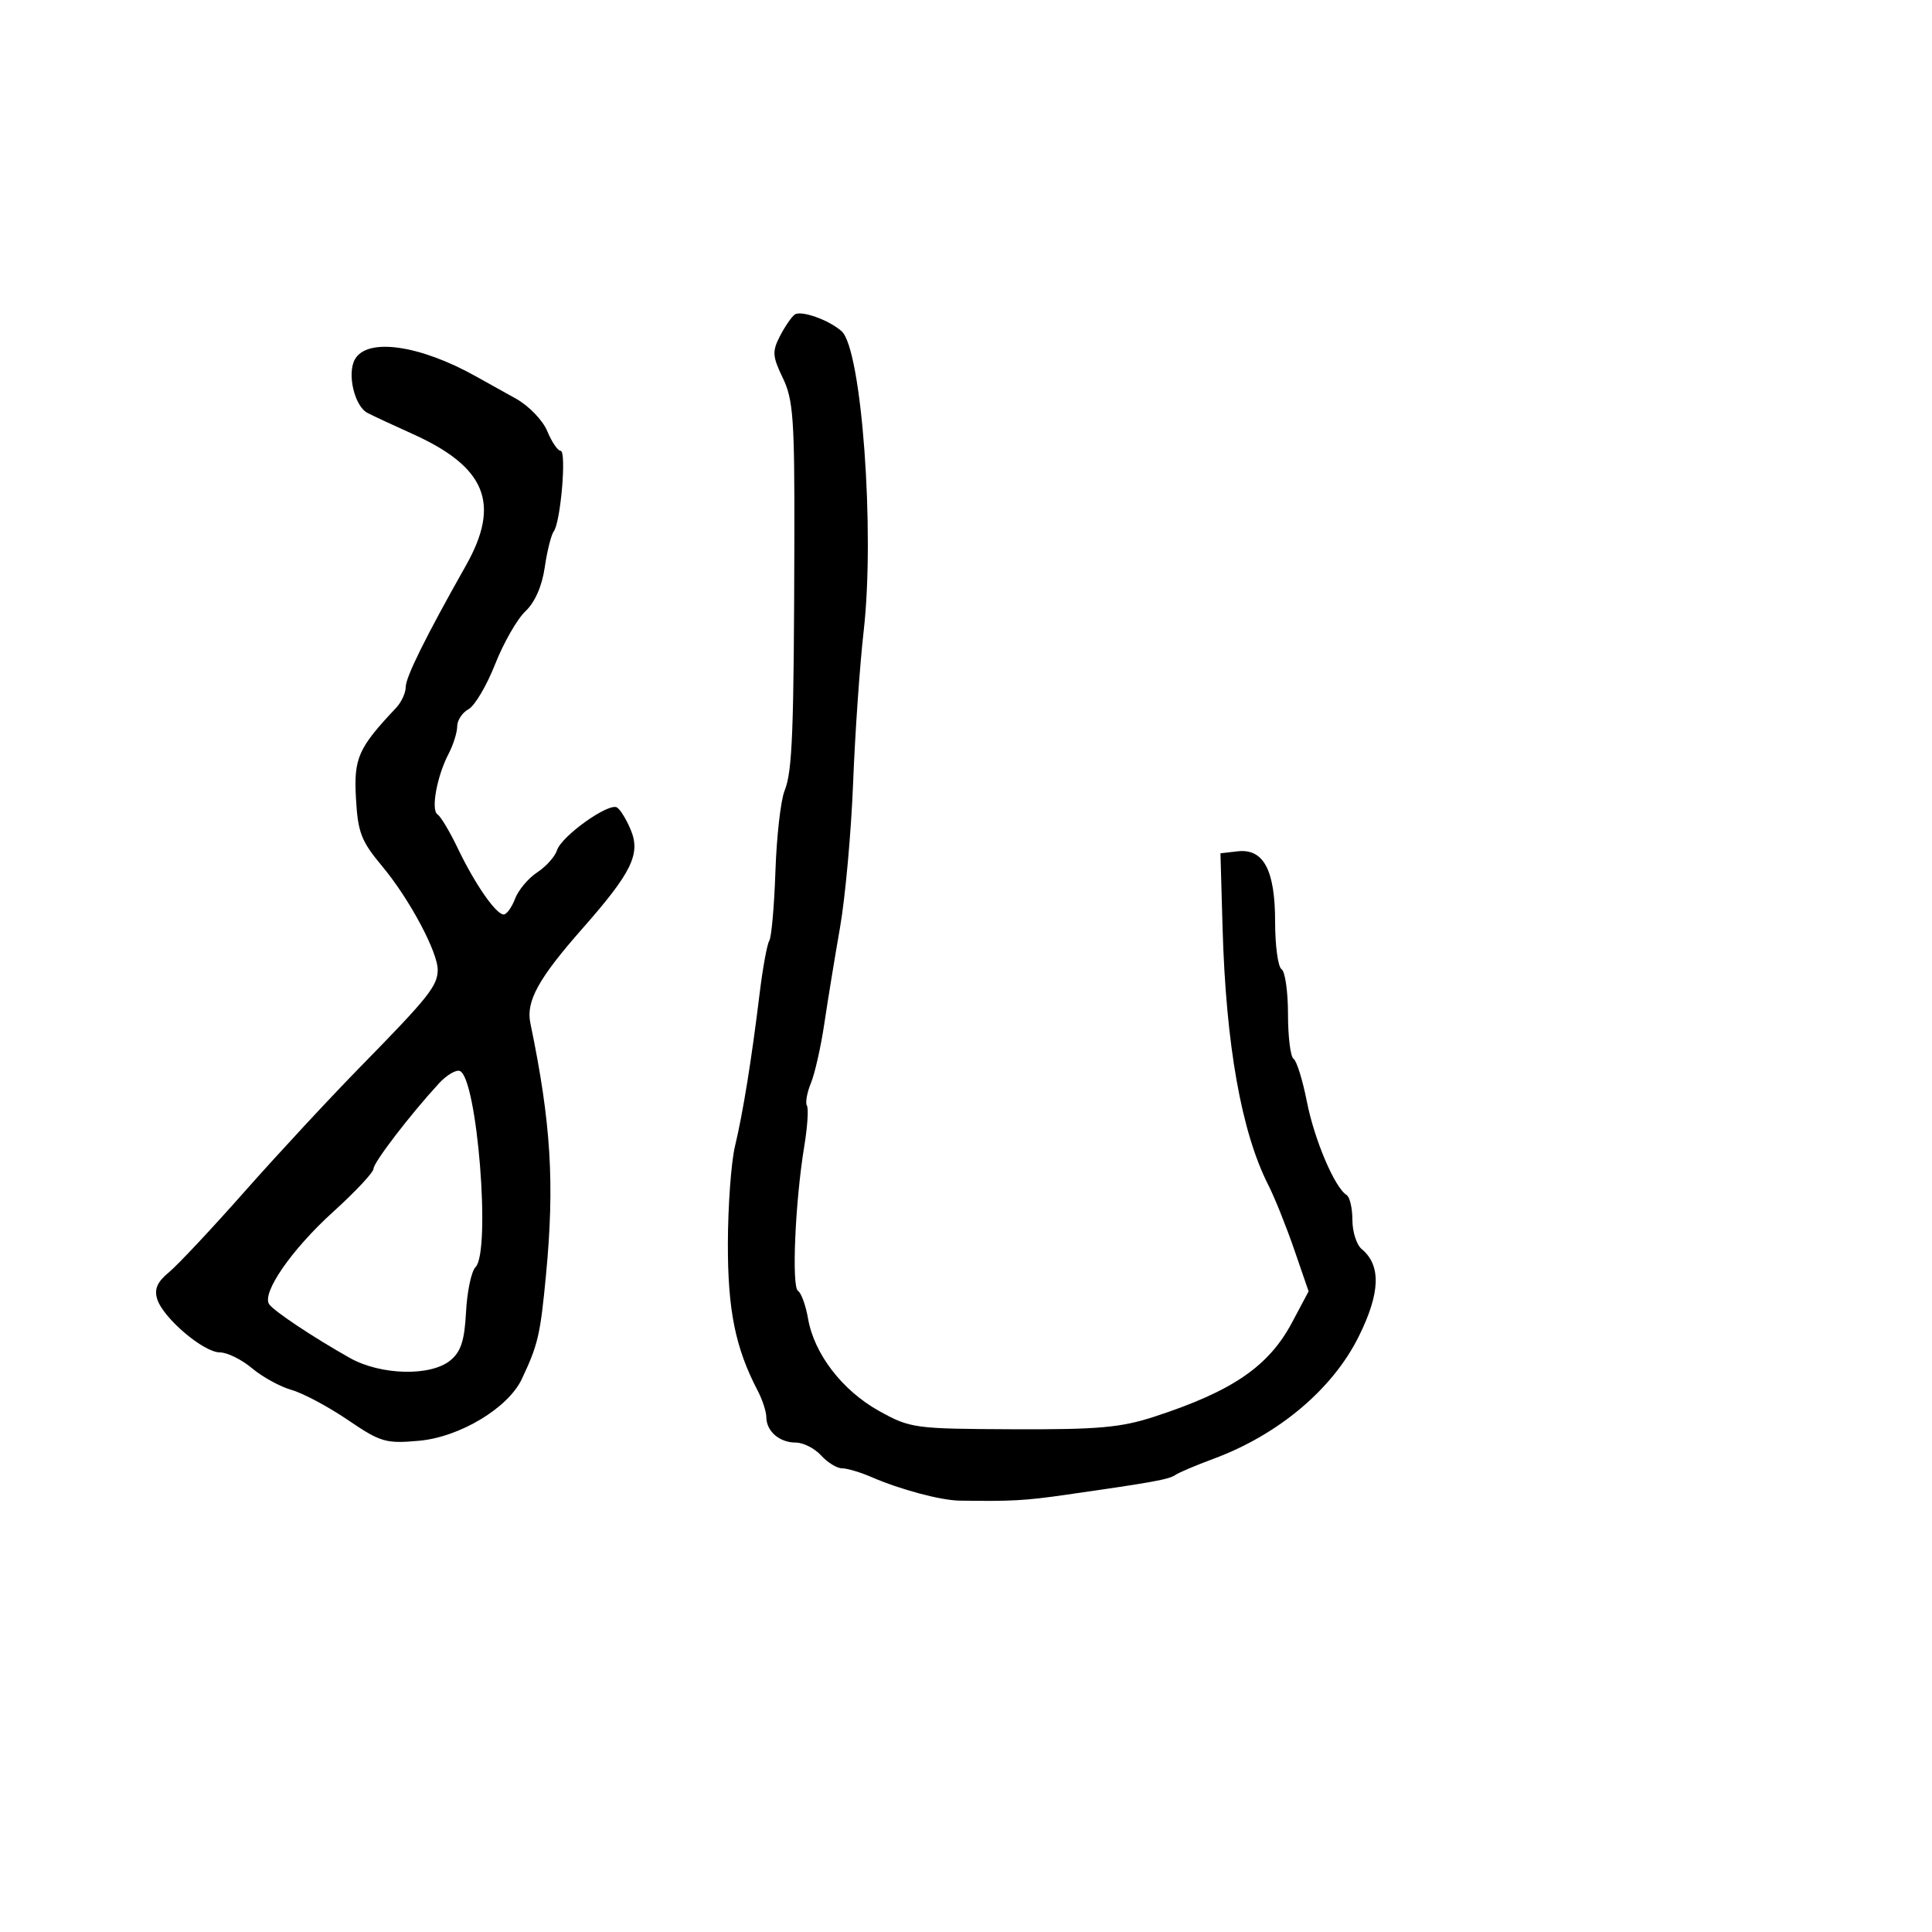 <svg xmlns="http://www.w3.org/2000/svg" width="300" height="300" viewBox="0 0 300 300" version="1.1">
  <defs/>
  <path d="M55.081,55.848 C56.938,52.379 65.168,53.531 74,58.497 C75.375,59.27 78.123,60.801 80.107,61.898 C82.105,63.004 84.278,65.256 84.978,66.947 C85.674,68.626 86.606,70 87.049,70 C88.001,70 87.066,81.044 85.991,82.5 C85.585,83.05 84.952,85.576 84.585,88.114 C84.165,91.021 83.056,93.538 81.589,94.917 C80.308,96.12 78.188,99.822 76.88,103.143 C75.571,106.464 73.713,109.606 72.75,110.126 C71.788,110.645 70.997,111.842 70.994,112.785 C70.99,113.728 70.39,115.645 69.66,117.044 C67.837,120.538 66.878,125.807 67.946,126.467 C68.431,126.766 69.849,129.146 71.099,131.756 C73.75,137.291 77.02,142 78.213,142 C78.673,142 79.468,140.899 79.98,139.552 C80.492,138.206 82.038,136.366 83.416,135.463 C84.794,134.56 86.179,133.013 86.492,132.025 C87.192,129.821 94.529,124.591 95.811,125.383 C96.322,125.699 97.284,127.271 97.949,128.876 C99.499,132.618 98.081,135.51 90.455,144.166 C83.588,151.96 81.649,155.482 82.356,158.882 C85.561,174.311 86.143,183.705 84.78,198 C83.893,207.301 83.549,208.779 81.028,214.132 C78.905,218.64 71.387,223.155 65.062,223.722 C59.9,224.184 59.105,223.951 54,220.481 C50.975,218.425 47.051,216.333 45.281,215.833 C43.511,215.332 40.746,213.815 39.137,212.462 C37.528,211.108 35.279,210 34.14,210 C31.617,210 25.35,204.679 24.42,201.747 C23.922,200.179 24.402,199.073 26.234,197.558 C27.604,196.426 32.902,190.775 38.007,185 C43.112,179.225 51.257,170.45 56.107,165.5 C66.51,154.883 67.926,153.11 67.968,150.645 C68.016,147.883 63.563,139.554 59.334,134.496 C56.085,130.609 55.569,129.268 55.272,123.956 C54.923,117.72 55.618,116.155 61.505,109.916 C62.327,109.045 63,107.589 63,106.68 C63,105.137 66.09,98.9 72.351,87.808 C77.78,78.189 75.463,72.503 64.016,67.358 C60.982,65.994 57.848,64.533 57.051,64.112 C55.06,63.06 53.877,58.098 55.081,55.848 Z M123.406,48.843 C124.383,48.138 128.742,49.689 130.688,51.435 C133.798,54.224 135.878,82.536 134.11,98 C133.512,103.225 132.776,113.8 132.475,121.5 C132.173,129.2 131.259,139.325 130.442,144 C129.625,148.675 128.523,155.425 127.992,159 C127.46,162.575 126.527,166.71 125.917,168.19 C125.306,169.669 125.029,171.244 125.3,171.69 C125.571,172.135 125.384,174.975 124.884,178 C123.475,186.537 122.9,199.82 123.913,200.446 C124.415,200.757 125.117,202.696 125.474,204.755 C126.421,210.234 130.804,215.934 136.5,219.093 C141.354,221.786 141.961,221.869 157.282,221.934 C170.559,221.989 174.05,221.678 179.282,219.969 C191.402,216.009 197.004,212.171 200.639,205.334 L203.2,200.518 L200.958,194.009 C199.725,190.429 197.916,185.925 196.938,184 C192.76,175.776 190.355,162.227 189.838,144 L189.512,132.5 L192.159,132.193 C196.207,131.723 198,135.092 198,143.163 C198,146.859 198.45,150.16 199,150.5 C199.55,150.84 200,153.99 200,157.5 C200,161.01 200.389,164.123 200.865,164.417 C201.341,164.711 202.273,167.71 202.936,171.081 C204.102,177.007 207.261,184.425 209.104,185.564 C209.597,185.869 210,187.611 210,189.437 C210,191.262 210.646,193.291 211.436,193.947 C214.491,196.482 214.343,200.776 210.968,207.564 C206.909,215.726 198.506,222.794 188.427,226.522 C185.717,227.524 183.05,228.656 182.5,229.037 C181.508,229.725 178.977,230.182 165.5,232.112 C159.145,233.021 157,233.139 149,233.017 C146.051,232.972 139.777,231.296 135.349,229.37 C133.616,228.617 131.548,228 130.754,228 C129.96,228 128.495,227.1 127.5,226 C126.505,224.9 124.725,224 123.545,224 C121.029,224 119.003,222.241 118.994,220.05 C118.99,219.198 118.388,217.35 117.654,215.945 C114.183,209.293 113,203.451 113.024,193.072 C113.038,187.257 113.533,180.475 114.125,178 C115.371,172.79 116.704,164.53 117.952,154.292 C118.435,150.328 119.111,146.63 119.454,146.074 C119.797,145.519 120.227,140.663 120.408,135.282 C120.59,129.902 121.228,124.284 121.826,122.798 C123.047,119.767 123.28,113.732 123.348,83.5 C123.39,65.104 123.168,62.028 121.558,58.695 C119.94,55.345 119.886,54.569 121.109,52.195 C121.872,50.713 122.906,49.205 123.406,48.843 Z M68.174,168.213 C63.719,173.05 58,180.508 58,181.482 C58,182.042 55.174,185.059 51.72,188.187 C45.272,194.026 40.579,200.819 41.807,202.537 C42.592,203.634 48.636,207.656 54.307,210.853 C59.101,213.556 66.857,213.753 69.92,211.25 C71.573,209.899 72.131,208.181 72.366,203.715 C72.533,200.533 73.194,197.406 73.835,196.765 C76.267,194.333 74.081,167.194 71.381,166.294 C70.775,166.092 69.333,166.956 68.174,168.213 Z"/>
</svg>

